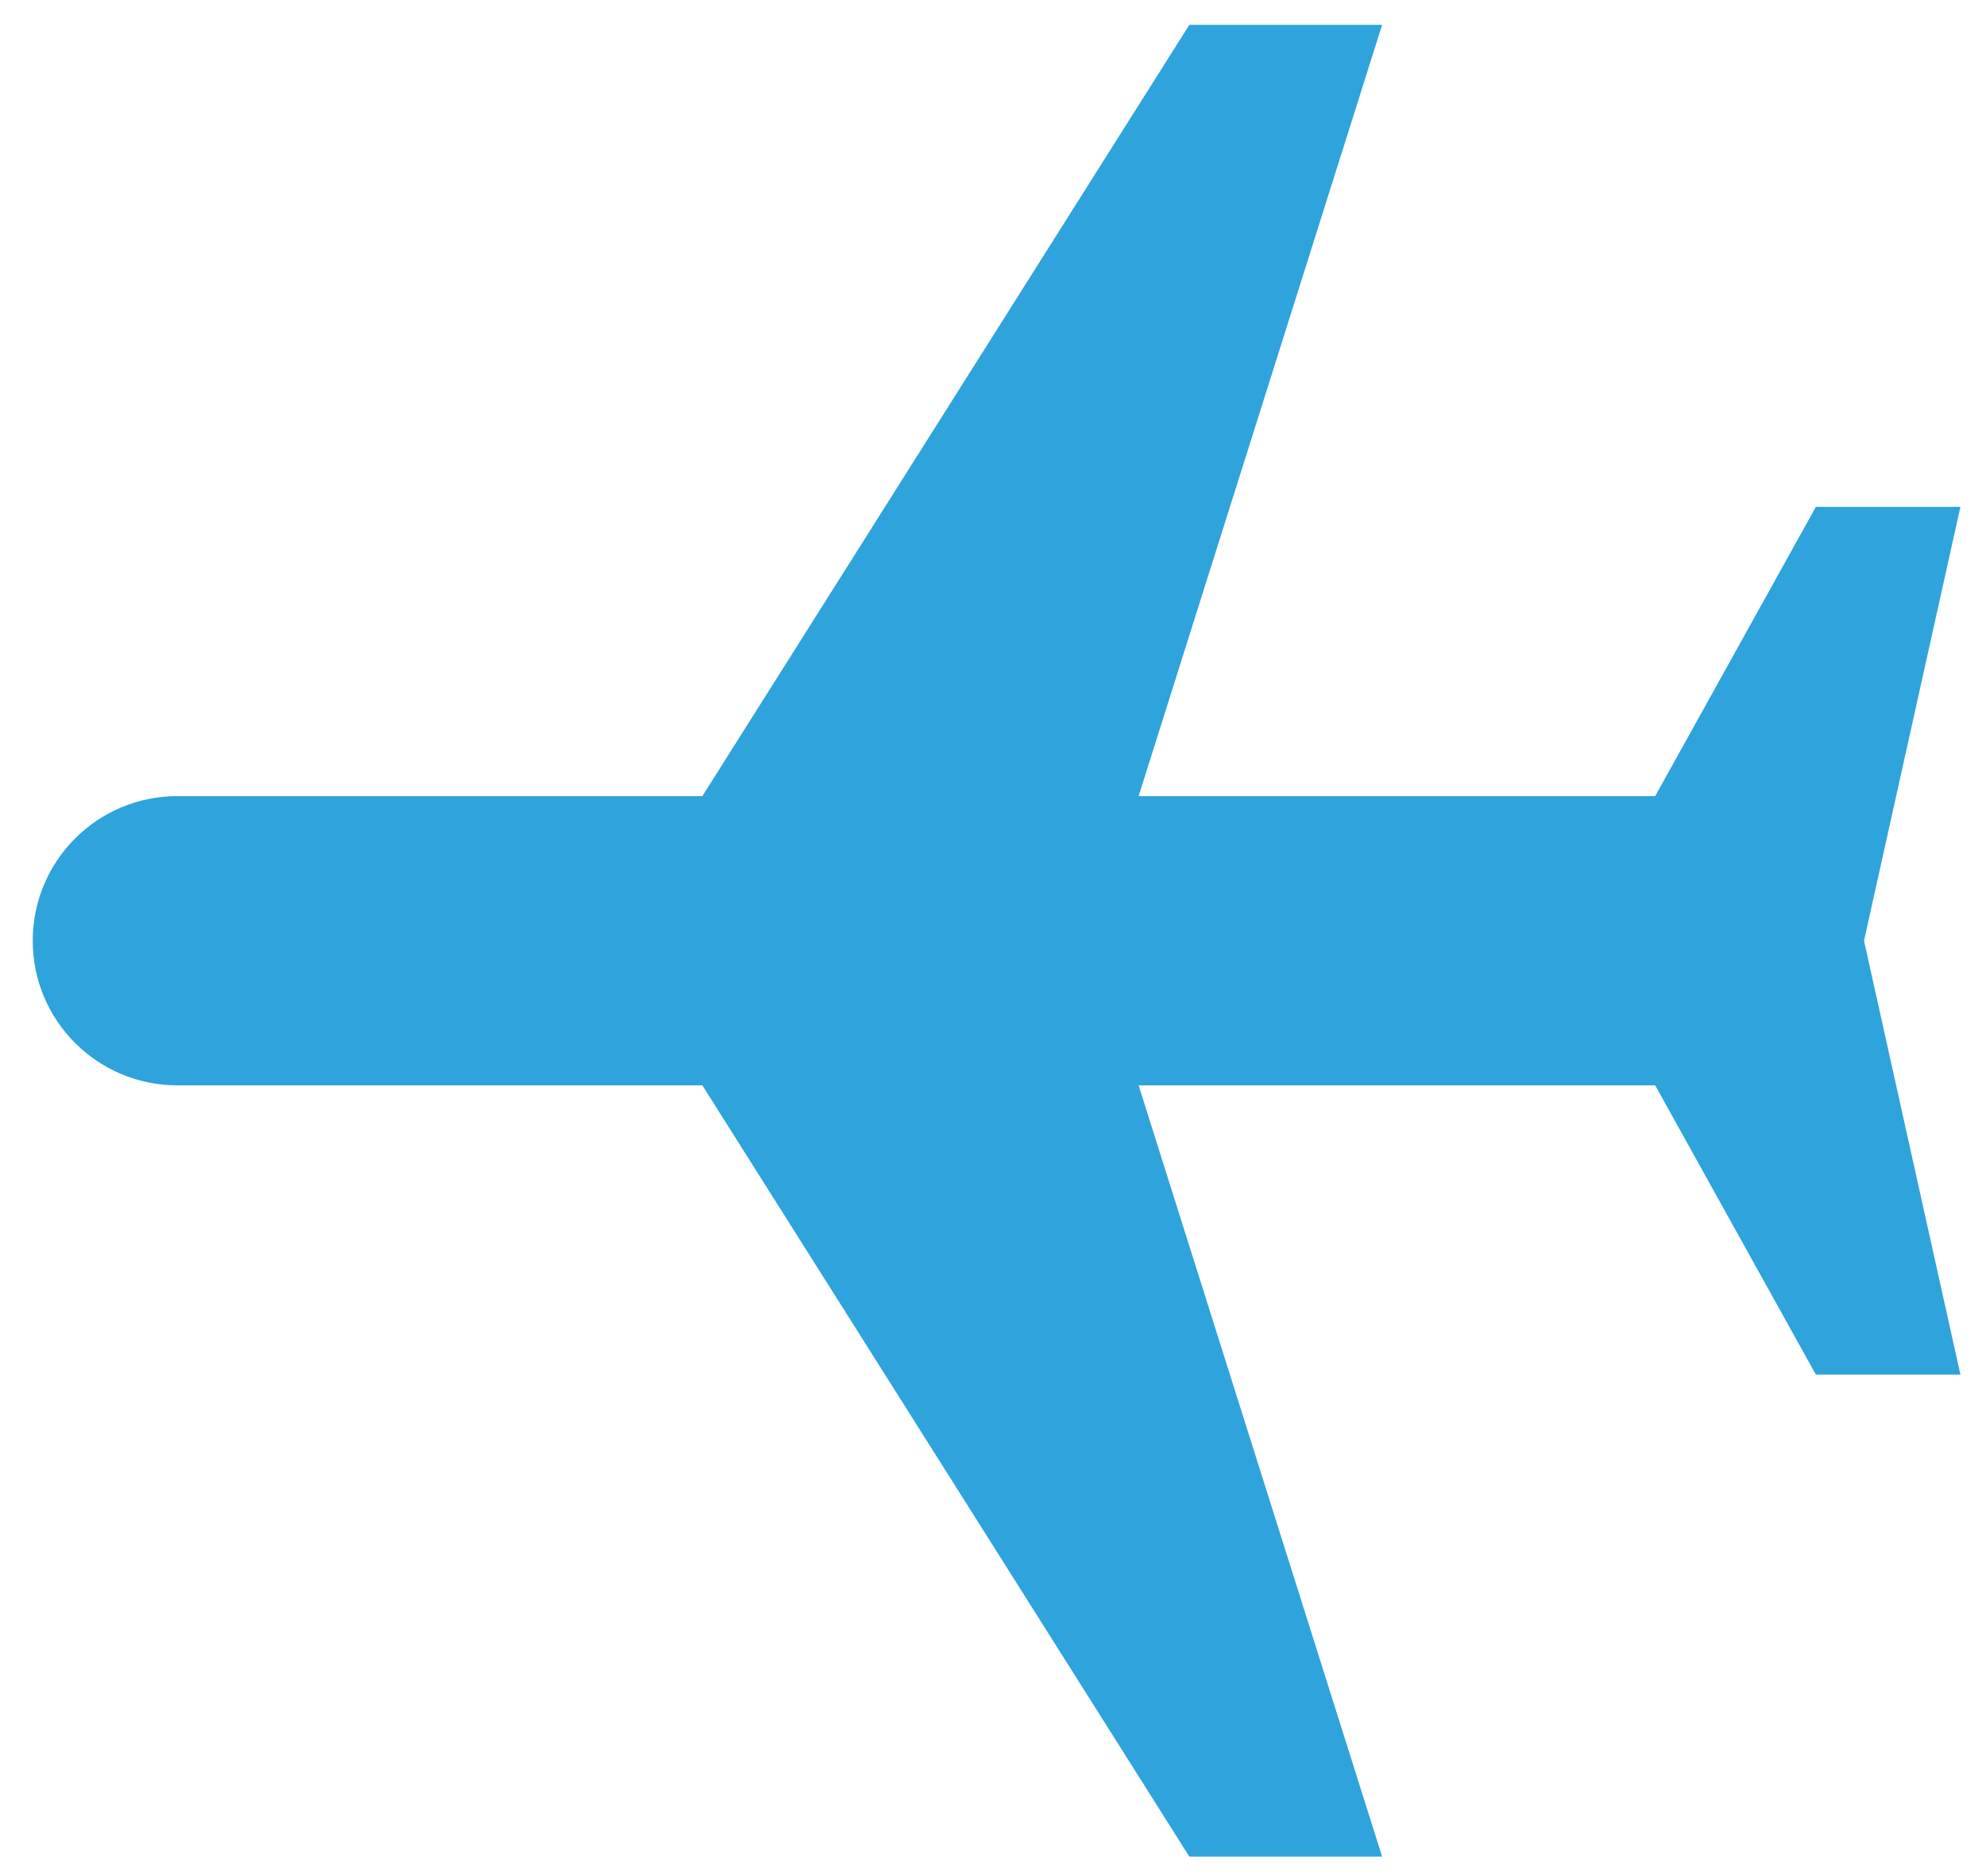 <svg width="54" height="51" viewBox="0 0 54 51" fill="none" xmlns="http://www.w3.org/2000/svg">
<path d="M19.097 21.642L32.338 0.676L37.58 0.676L30.959 21.642L45.005 21.642L49.373 13.78L53.304 13.78L50.683 25.573L53.304 37.366L49.373 37.366L45.005 29.504L30.959 29.504L37.58 50.47L32.338 50.47L19.097 29.504L4.821 29.504C2.65 29.504 0.89 27.744 0.89 25.573C0.89 23.402 2.65 21.642 4.821 21.642L19.097 21.642Z" fill="#2FA3DB"/>
</svg>

